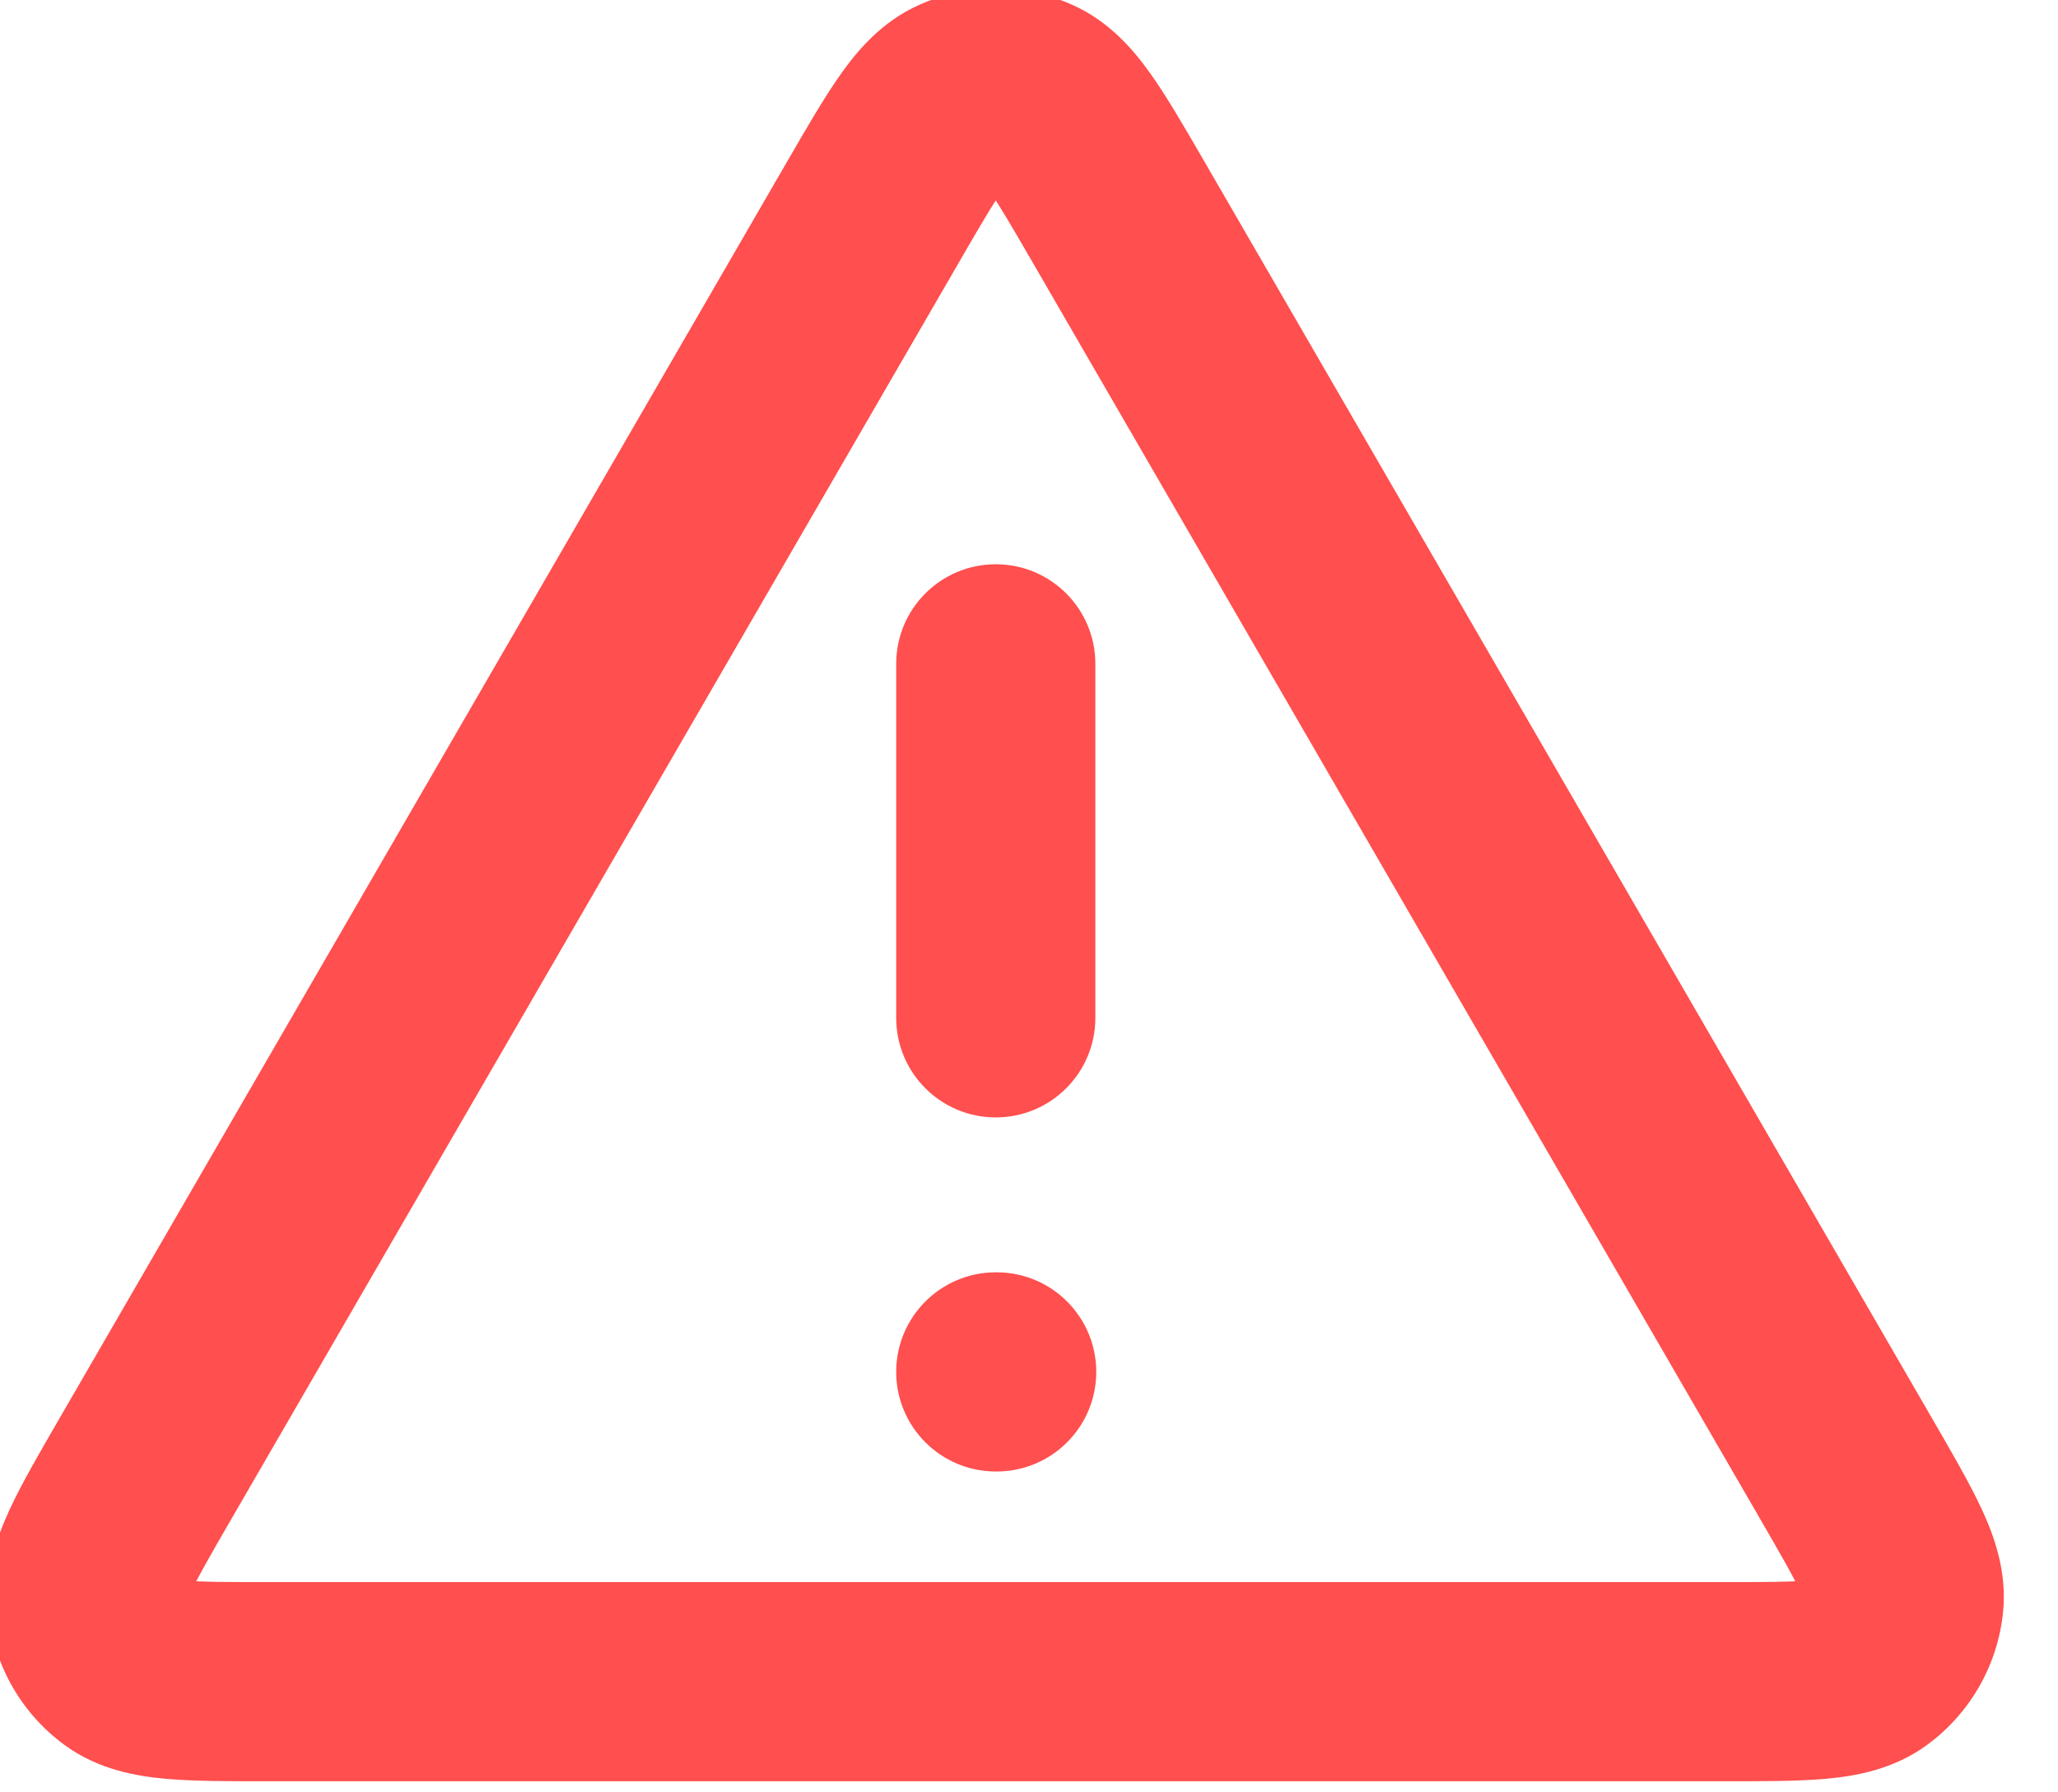 <svg width="62" height="54" viewBox="0 0 62 54" fill="none" xmlns="http://www.w3.org/2000/svg" xmlns:xlink="http://www.w3.org/1999/xlink">
<path d="M32.999,20C32.999,18.343 31.656,17 29.999,17C28.342,17 26.999,18.343 26.999,20L32.999,20ZM26.999,30.666C26.999,32.323 28.342,33.666 29.999,33.666C31.656,33.666 32.999,32.323 32.999,30.666L26.999,30.666ZM29.999,38.333C28.342,38.333 26.999,39.676 26.999,41.333C26.999,42.99 28.342,44.333 29.999,44.333L29.999,38.333ZM30.026,44.333C31.682,44.333 33.026,42.99 33.026,41.333C33.026,39.676 31.682,38.333 30.026,38.333L30.026,44.333ZM26.306,6.378L28.903,7.881L28.903,7.881L26.306,6.378ZM4.374,44.262L6.97,45.765L6.97,45.765L4.374,44.262ZM55.624,44.262L58.221,42.759L58.221,42.759L55.624,44.262ZM33.691,6.378L36.288,4.874L36.288,4.874L33.691,6.378ZM56.275,50.156L54.511,47.73L54.511,47.73L56.275,50.156ZM57.359,48.276L60.343,48.587L60.343,48.587L57.359,48.276ZM2.639,48.276L-0.345,48.587L-0.345,48.587L2.639,48.276ZM3.723,50.156L5.487,47.73L5.487,47.73L3.723,50.156ZM28.915,2.885L30.134,5.627L30.134,5.627L28.915,2.885ZM31.082,2.885L32.301,0.144L32.301,0.144L31.082,2.885ZM26.999,20L26.999,30.666L32.999,30.666L32.999,20L26.999,20ZM29.999,44.333L30.026,44.333L30.026,38.333L29.999,38.333L29.999,44.333ZM23.71,4.874L1.777,42.759L6.97,45.765L28.903,7.881L23.71,4.874ZM8.066,53.666L51.932,53.666L51.932,47.666L8.066,47.666L8.066,53.666ZM58.221,42.759L36.288,4.874L31.095,7.881L53.028,45.765L58.221,42.759ZM51.932,53.666C53.087,53.666 54.161,53.669 55.025,53.59C55.874,53.512 57.02,53.324 58.04,52.583L54.511,47.73C54.829,47.498 55.018,47.565 54.477,47.615C53.952,47.663 53.205,47.666 51.932,47.666L51.932,53.666ZM53.028,45.765C53.666,46.867 54.038,47.515 54.259,47.993C54.487,48.486 54.335,48.357 54.376,47.965L60.343,48.587C60.474,47.333 60.062,46.247 59.705,45.474C59.34,44.686 58.799,43.758 58.221,42.759L53.028,45.765ZM58.039,52.583C59.339,51.638 60.177,50.185 60.343,48.587L54.376,47.965C54.385,47.871 54.435,47.786 54.511,47.73L58.039,52.583ZM1.777,42.759C1.199,43.758 0.658,44.686 0.293,45.474C-0.064,46.247 -0.476,47.333 -0.345,48.587L5.622,47.965C5.663,48.357 5.511,48.486 5.739,47.993C5.96,47.515 6.332,46.867 6.97,45.765L1.777,42.759ZM8.066,47.666C6.793,47.666 6.046,47.663 5.521,47.615C4.98,47.565 5.168,47.498 5.487,47.73L1.958,52.583C2.978,53.324 4.124,53.512 4.973,53.59C5.837,53.669 6.911,53.666 8.066,53.666L8.066,47.666ZM-0.345,48.587C-0.179,50.185 0.659,51.638 1.958,52.583L5.487,47.73C5.563,47.786 5.613,47.871 5.622,47.965L-0.345,48.587ZM28.903,7.881C29.538,6.783 29.914,6.141 30.217,5.712C30.529,5.271 30.493,5.467 30.134,5.627L27.697,0.144C26.547,0.655 25.812,1.55 25.321,2.244C24.821,2.95 24.287,3.879 23.71,4.874L28.903,7.881ZM36.288,4.874C35.711,3.879 35.177,2.95 34.677,2.244C34.185,1.55 33.45,0.655 32.301,0.144L29.864,5.627C29.505,5.467 29.469,5.271 29.781,5.712C30.084,6.141 30.459,6.783 31.095,7.881L36.288,4.874ZM30.134,5.627C30.048,5.665 29.95,5.665 29.864,5.627L32.301,0.144C30.836,-0.508 29.162,-0.508 27.697,0.144L30.134,5.627Z" fill="#FF4F4E"/>
</svg>
